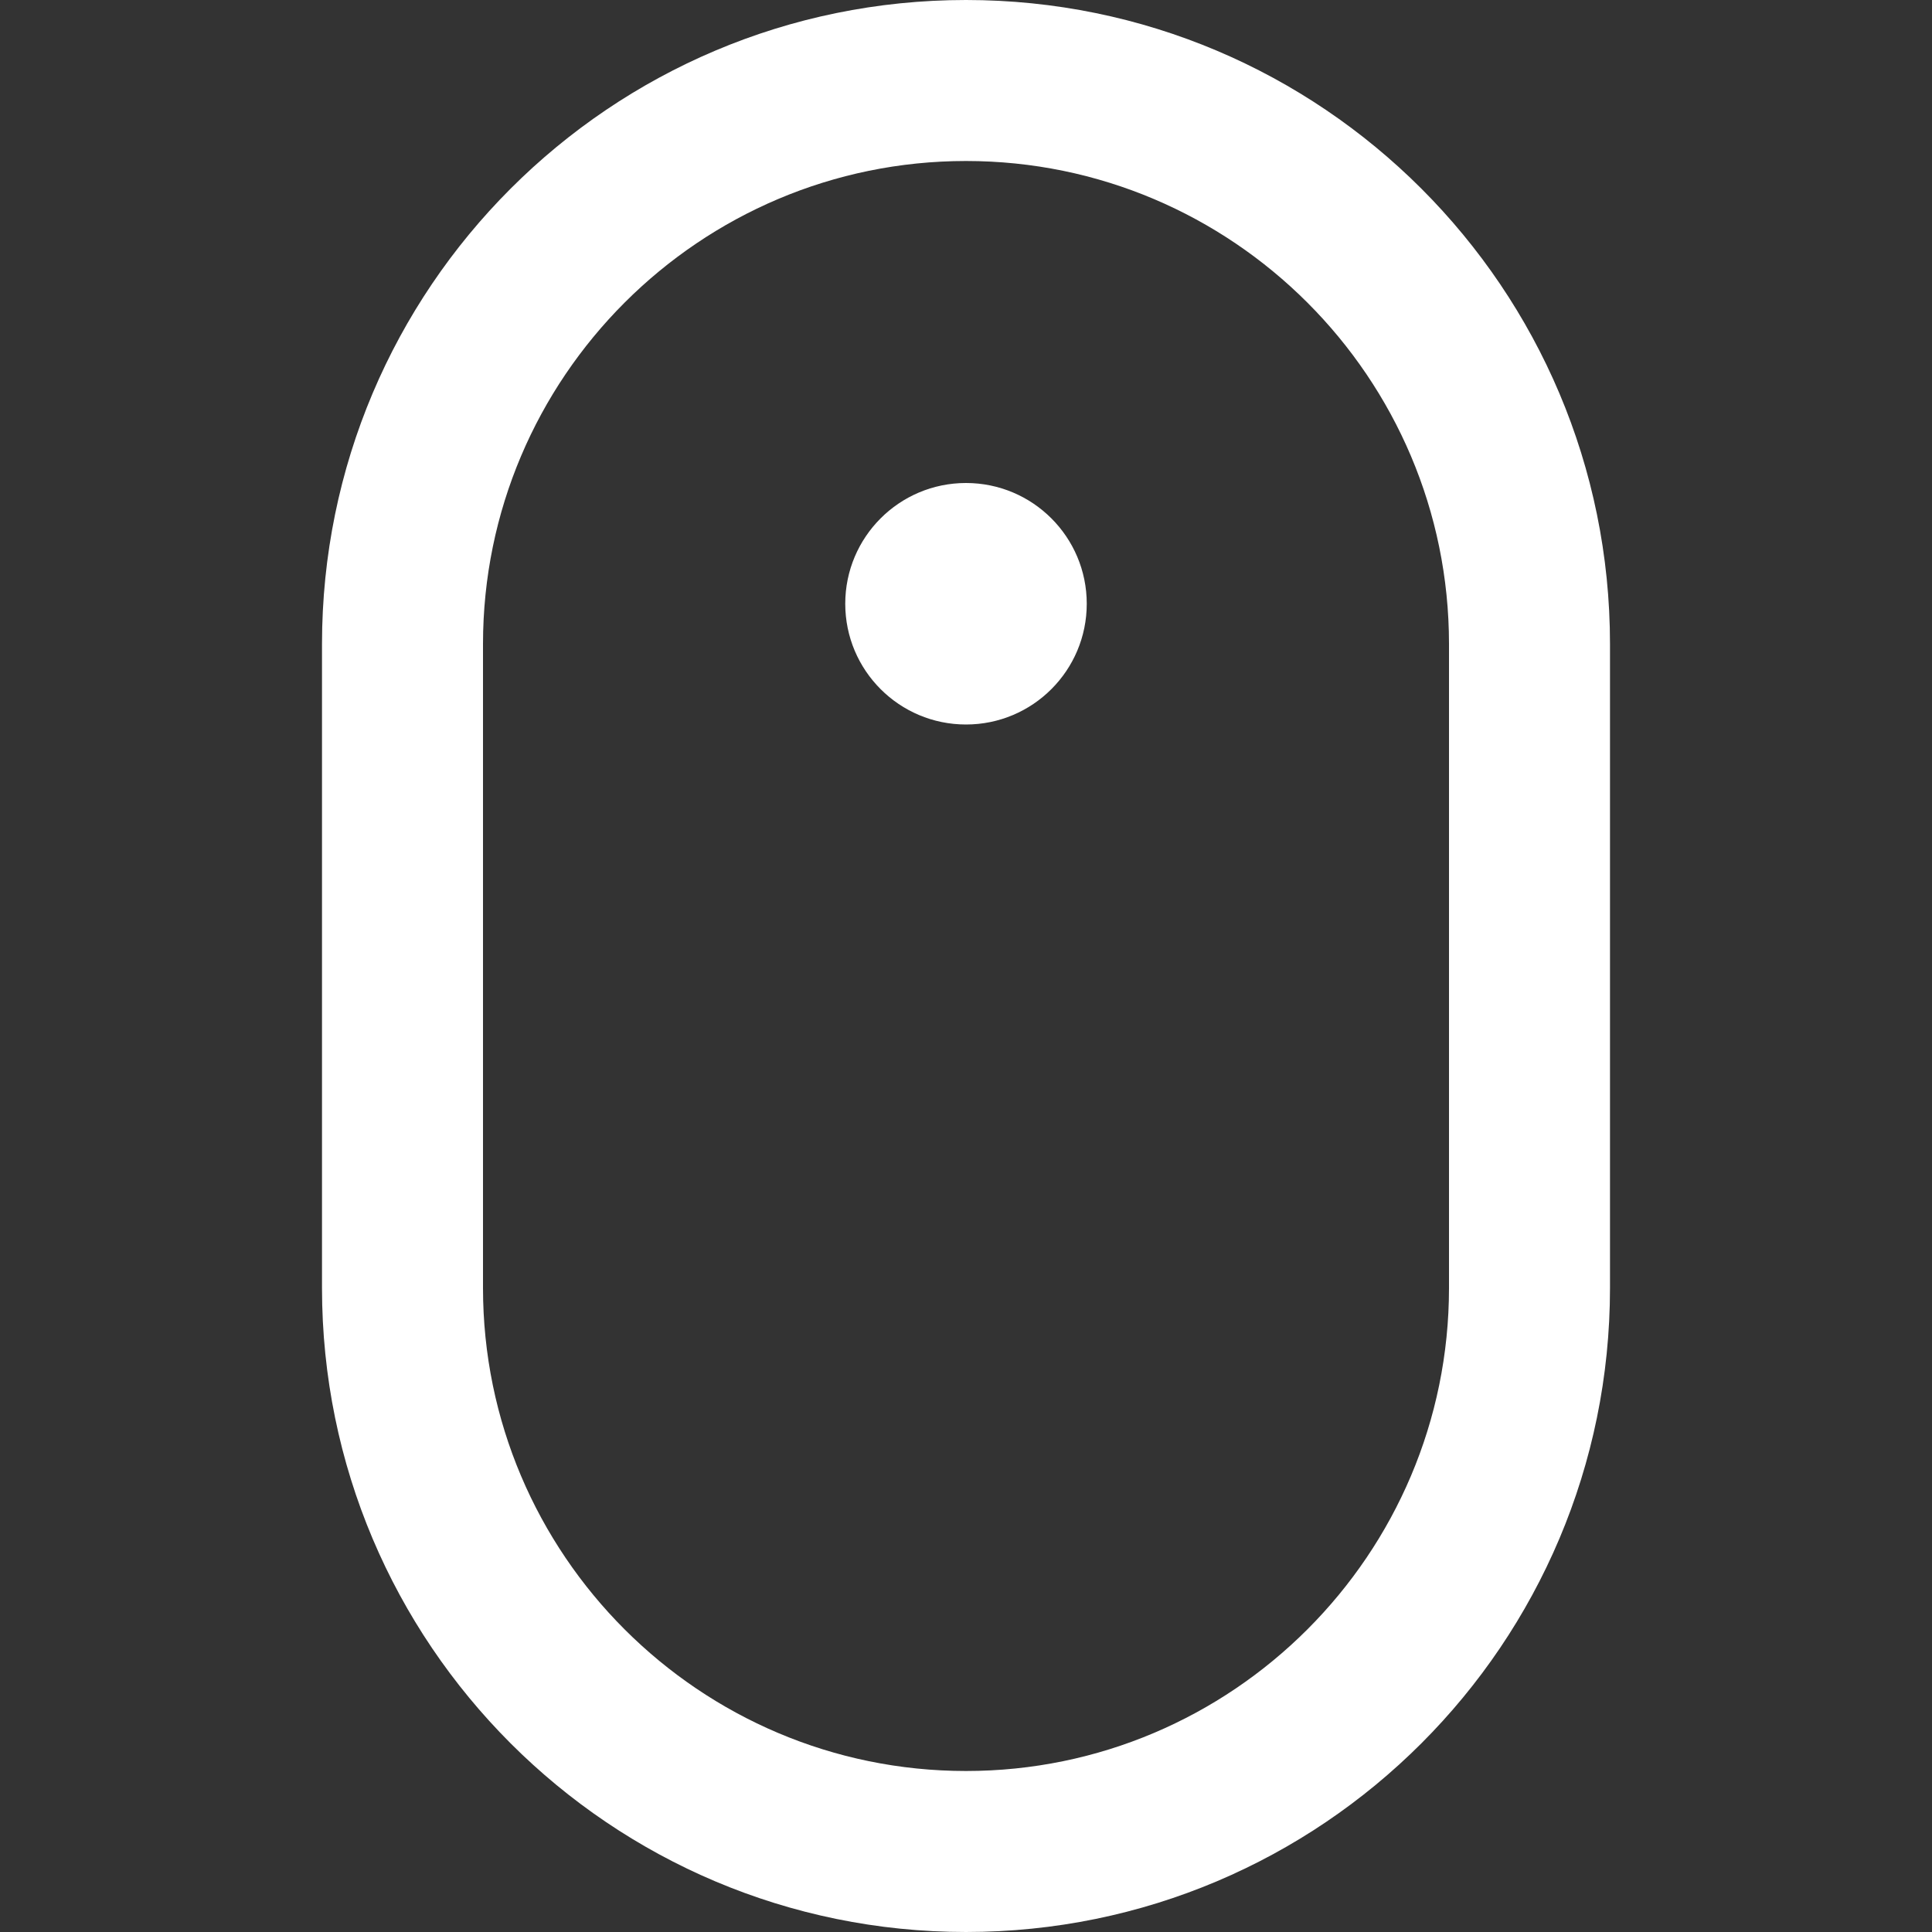 <svg xmlns="http://www.w3.org/2000/svg" width="24" fill="#fff" height="24" viewBox="0 0 24 24"><rect x="0" y="0" width="24" height="24" fill="#333333" stroke="none"/><path d="M12 2c3.309 0 6 2.691 6 6v8c0 3.309-2.691 6-6 6s-6-2.691-6-6v-8c0-3.309 2.691-6 6-6zm0-2c-4.418 0-8 3.582-8 8v8c0 4.418 3.582 8 8 8s8-3.582 8-8v-8c0-4.418-3.582-8-8-8zm0 9c-.829 0-1.5-.672-1.5-1.5s.671-1.5 1.5-1.5 1.5.672 1.5 1.5-.671 1.5-1.5 1.5z"/></svg>